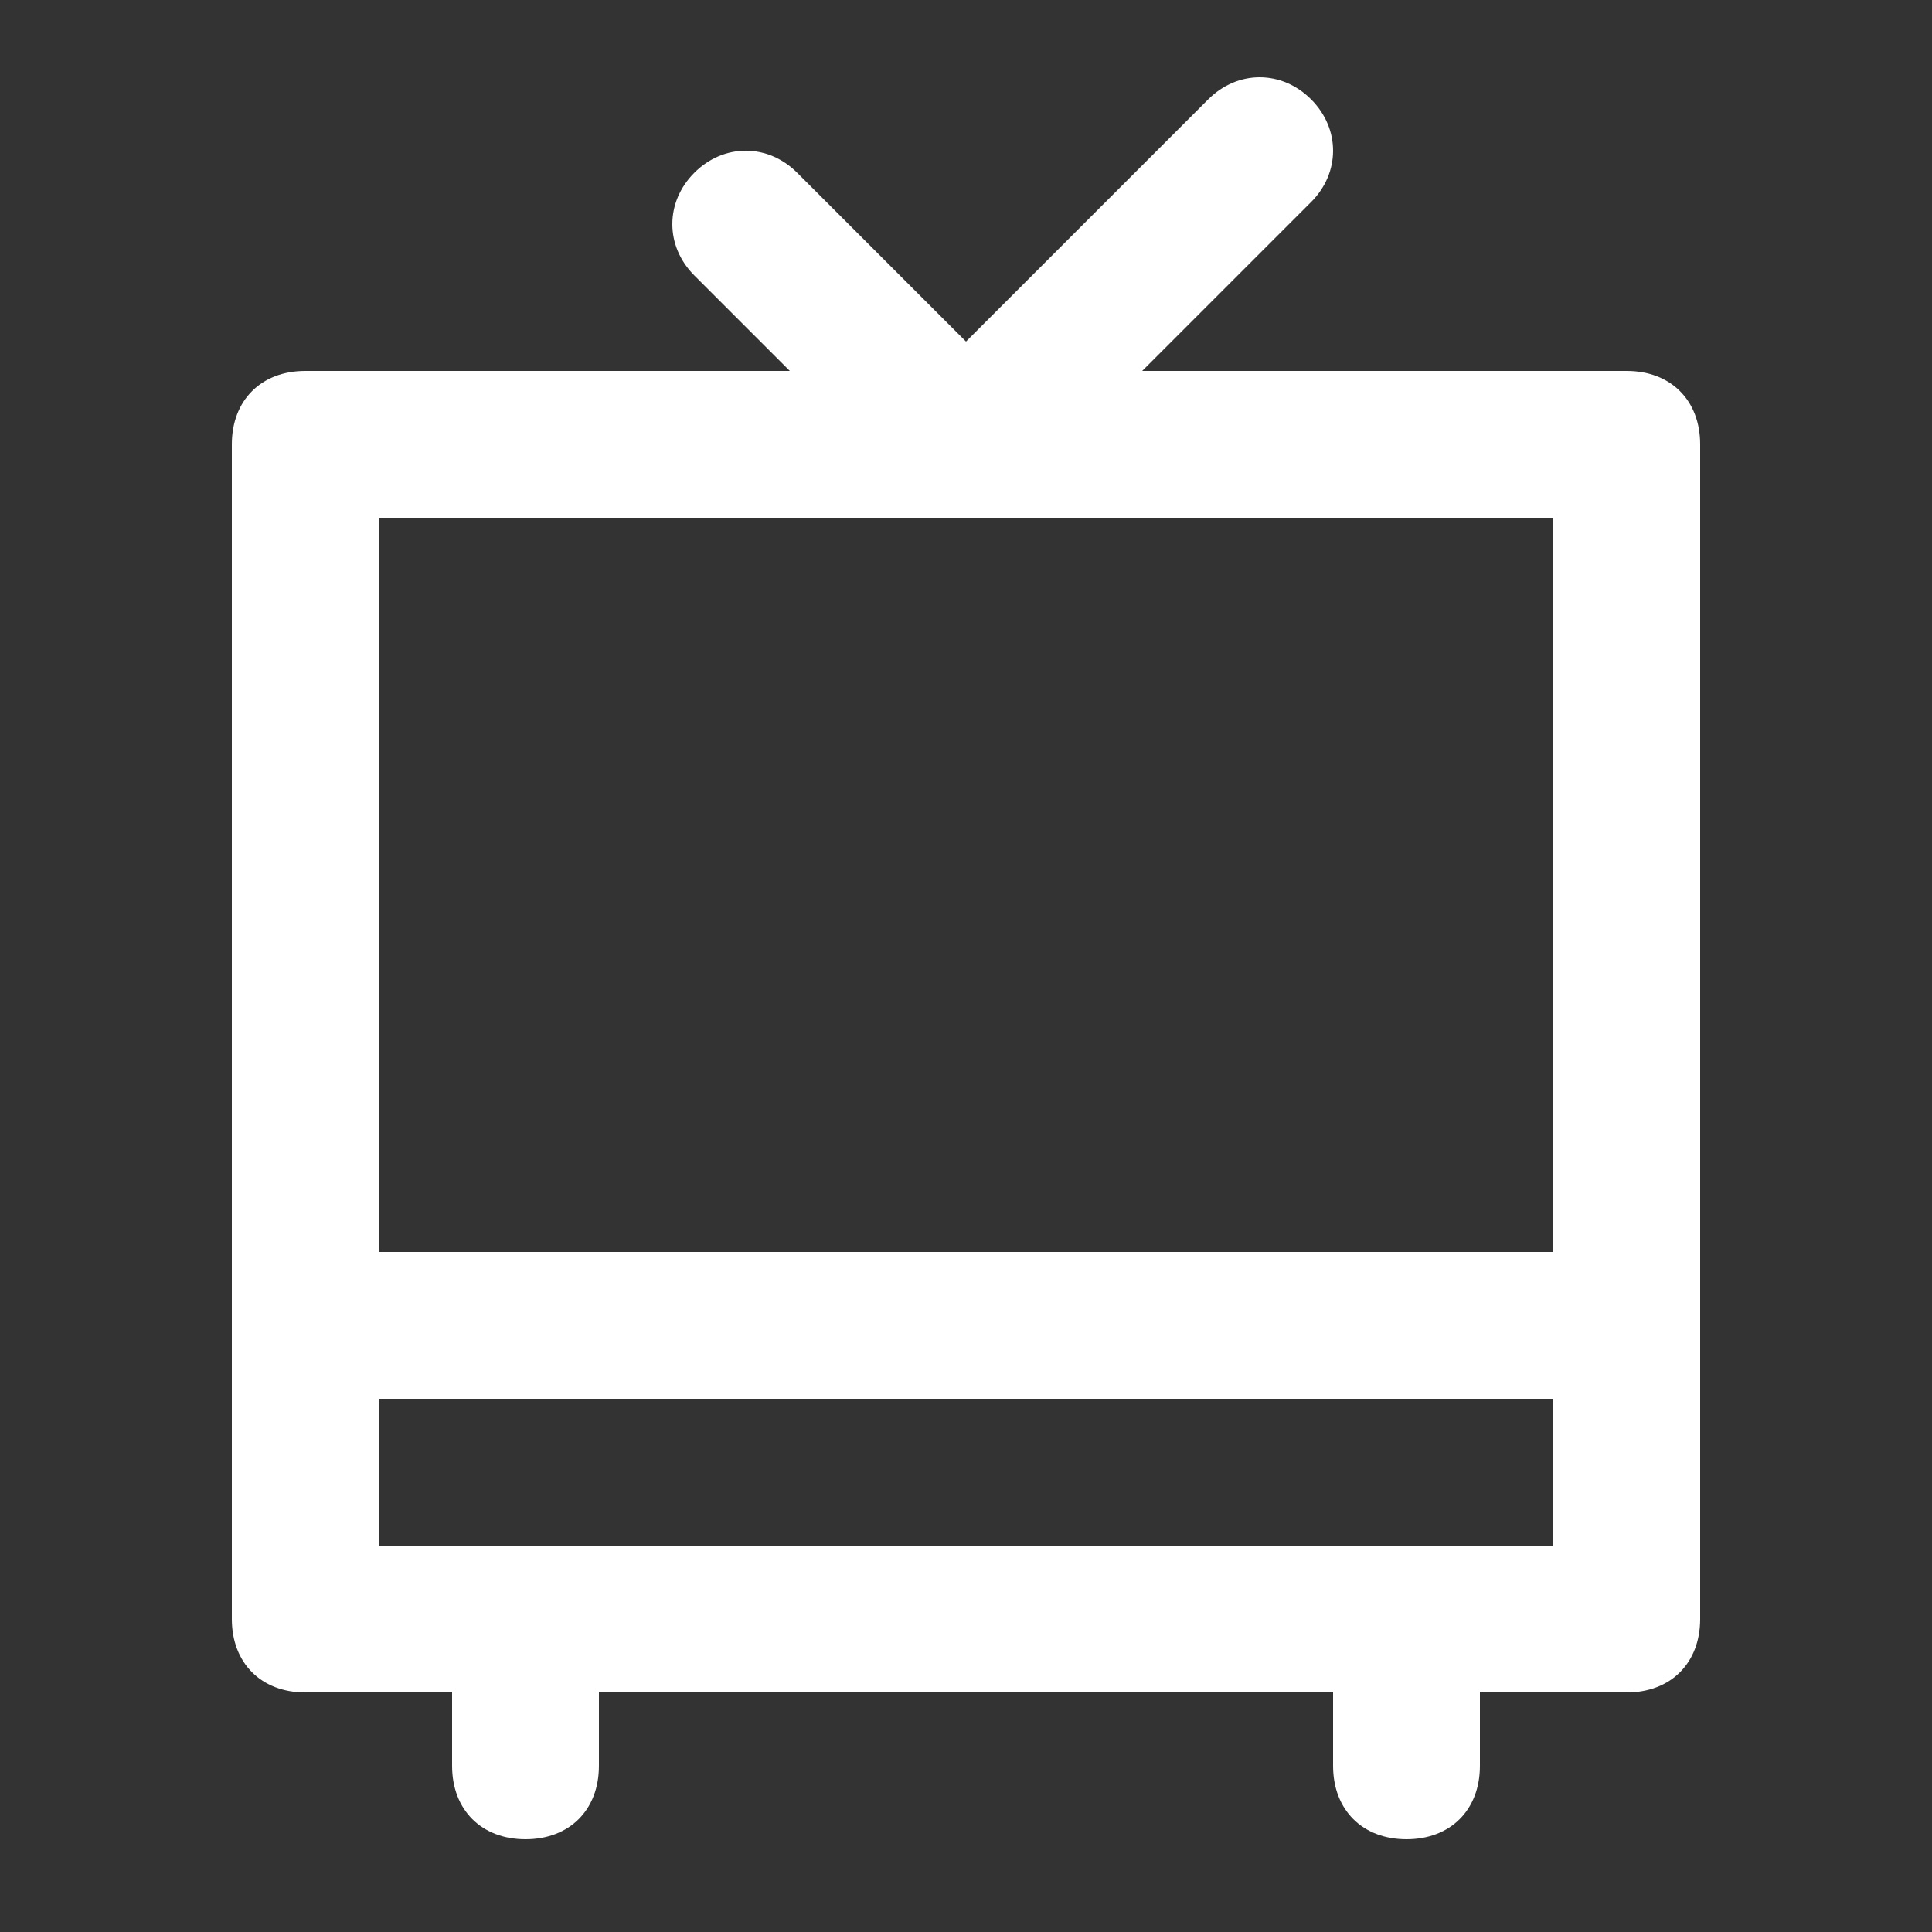 <svg width="50" height="50" viewBox="0 0 50 50" fill="none" xmlns="http://www.w3.org/2000/svg">
<rect x="0" y="0" width="50" height="50" fill="#333333" stroke="none"/>
<path d="M42.1 36.2H7.9C6.76 36.2 6 35.44 6 34.3V11.5C6 10.36 6.76 9.6 7.9 9.6H42.1C43.24 9.6 44 10.36 44 11.5V34.3C44 35.44 43.24 36.2 42.1 36.2ZM9.8 32.4H40.2V13.4H9.8V32.4Z" fill="white"/>
<path d="M42.1 43.8H7.9C6.76 43.8 6 43.04 6 41.9V34.3C6 33.16 6.76 32.4 7.9 32.4H42.1C43.24 32.4 44 33.16 44 34.3V41.9C44 43.04 43.24 43.8 42.1 43.8ZM9.8 40H40.2V36.2H9.8V40Z" fill="white"/>
<path d="M25 13.4C24.43 13.4 24.05 13.21 23.67 12.83C22.91 12.07 22.91 10.93 23.67 10.17L31.27 2.57C32.03 1.81 33.17 1.81 33.93 2.57C34.69 3.33 34.69 4.47 33.93 5.23L26.33 12.83C25.95 13.21 25.57 13.4 25 13.4Z" fill="white"/>
<path d="M25 13.4C24.43 13.4 24.05 13.21 23.67 12.83L17.97 7.13C17.21 6.37 17.21 5.23 17.97 4.47C18.73 3.71 19.87 3.71 20.63 4.47L26.33 10.17C27.09 10.93 27.09 12.07 26.33 12.83C25.95 13.21 25.57 13.4 25 13.4Z" fill="white"/>
<path d="M13.6 47.6C12.46 47.6 11.7 46.84 11.7 45.7V41.9C11.7 40.76 12.46 40 13.6 40C14.74 40 15.5 40.76 15.5 41.9V45.7C15.5 46.84 14.74 47.6 13.6 47.6Z" fill="white"/>
<path d="M36.4 47.6C35.26 47.6 34.5 46.84 34.5 45.7V41.9C34.5 40.76 35.26 40 36.4 40C37.54 40 38.3 40.76 38.3 41.9V45.7C38.3 46.84 37.54 47.6 36.4 47.6Z" fill="white"/>
</svg>
